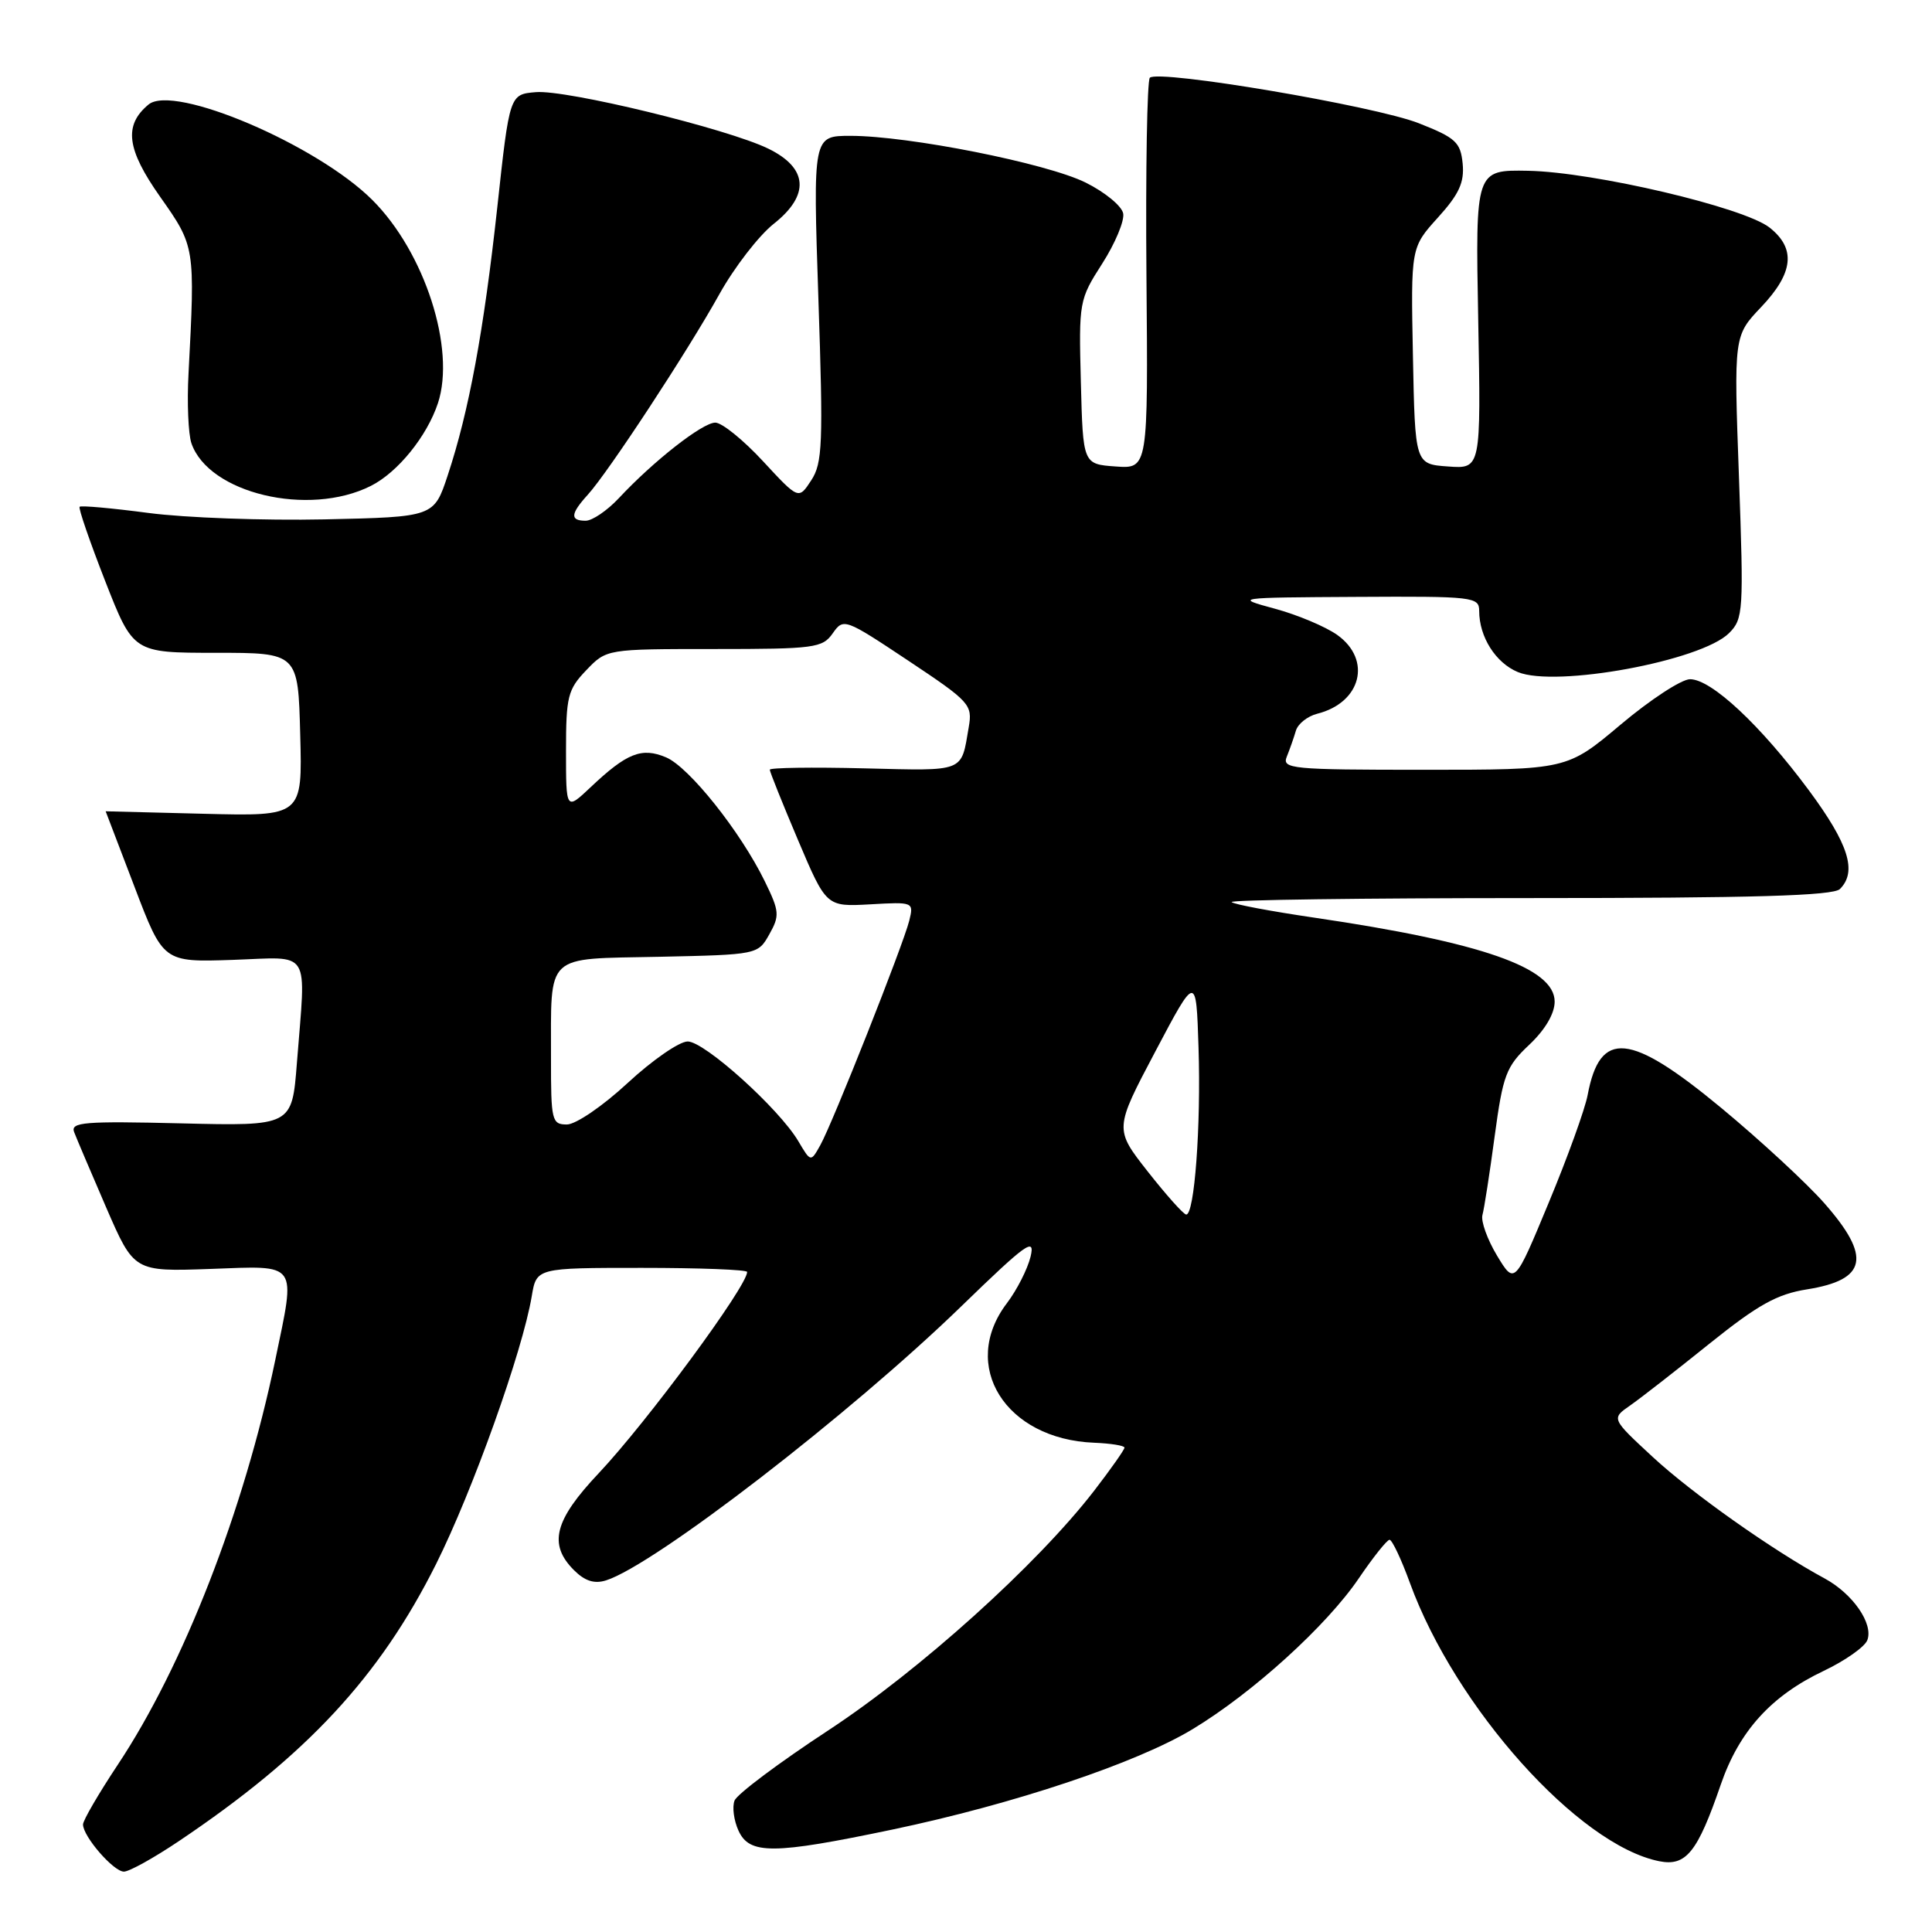 <?xml version="1.0" encoding="UTF-8" standalone="no"?>
<!DOCTYPE svg PUBLIC "-//W3C//DTD SVG 1.1//EN" "http://www.w3.org/Graphics/SVG/1.1/DTD/svg11.dtd" >
<svg xmlns="http://www.w3.org/2000/svg" xmlns:xlink="http://www.w3.org/1999/xlink" version="1.1" viewBox="0 0 256 256">
 <g >
 <path fill="currentColor"
d=" M 23.67 243.98 C 40.65 232.58 50.30 222.19 57.78 207.25 C 62.62 197.57 69.24 179.05 70.46 171.75 C 71.09 168.00 71.09 168.00 85.05 168.00 C 92.72 168.00 99.00 168.24 99.00 168.54 C 99.00 170.43 85.76 188.38 79.36 195.18 C 73.44 201.44 72.63 204.63 76.05 208.05 C 77.49 209.49 78.75 209.90 80.30 209.41 C 86.70 207.39 112.70 187.34 127.38 173.09 C 136.01 164.72 137.18 163.88 136.56 166.50 C 136.16 168.15 134.75 170.93 133.42 172.68 C 127.12 180.96 133.22 190.71 144.98 191.17 C 147.19 191.26 149.00 191.55 149.00 191.82 C 149.00 192.09 147.19 194.66 144.98 197.53 C 137.43 207.31 121.87 221.33 109.71 229.31 C 103.22 233.57 97.65 237.74 97.33 238.59 C 97.00 239.44 97.24 241.22 97.85 242.56 C 99.30 245.76 102.43 245.74 118.23 242.43 C 134.35 239.05 150.64 233.60 158.05 229.11 C 166.02 224.29 175.78 215.42 180.04 209.15 C 181.94 206.35 183.78 204.04 184.12 204.03 C 184.45 204.01 185.68 206.60 186.83 209.77 C 192.86 226.28 209.16 244.48 219.85 246.62 C 223.41 247.33 224.92 245.46 228.01 236.47 C 230.45 229.38 234.68 224.71 241.65 221.40 C 244.49 220.05 247.09 218.22 247.43 217.33 C 248.26 215.15 245.51 211.18 241.77 209.15 C 234.95 205.47 224.18 197.86 219.00 193.06 C 213.50 187.97 213.50 187.97 215.99 186.24 C 217.37 185.28 222.09 181.60 226.49 178.06 C 232.94 172.88 235.46 171.48 239.42 170.85 C 247.39 169.58 248.00 166.56 241.75 159.45 C 239.41 156.79 233.26 151.10 228.08 146.81 C 215.97 136.78 212.01 136.39 210.37 145.10 C 210.02 146.97 207.70 153.39 205.21 159.37 C 200.70 170.24 200.70 170.24 198.36 166.37 C 197.08 164.24 196.21 161.82 196.43 161.00 C 196.66 160.18 197.39 155.48 198.05 150.56 C 199.15 142.43 199.56 141.33 202.63 138.44 C 204.74 136.45 206.00 134.31 206.00 132.72 C 206.00 128.23 196.31 124.85 174.12 121.59 C 168.41 120.75 163.49 119.83 163.20 119.53 C 162.91 119.24 180.65 119.00 202.63 119.00 C 232.39 119.00 242.91 118.69 243.80 117.80 C 246.11 115.49 244.96 111.84 239.67 104.70 C 233.29 96.10 226.77 90.00 223.94 90.00 C 222.81 90.00 218.68 92.70 214.76 96.00 C 207.63 102.00 207.63 102.00 188.71 102.00 C 171.08 102.00 169.84 101.88 170.51 100.25 C 170.90 99.29 171.44 97.75 171.71 96.83 C 171.97 95.92 173.24 94.91 174.52 94.58 C 180.37 93.12 181.82 87.43 177.19 84.13 C 175.64 83.03 171.93 81.47 168.94 80.66 C 163.52 79.19 163.57 79.18 179.75 79.09 C 195.23 79.00 196.00 79.09 196.00 80.95 C 196.00 84.39 198.18 87.83 201.12 89.05 C 206.14 91.13 225.42 87.58 229.11 83.89 C 231.00 82.00 231.06 81.00 230.42 63.20 C 229.74 44.50 229.74 44.50 233.37 40.68 C 237.66 36.16 238.00 32.93 234.47 30.15 C 231.06 27.47 211.20 22.80 202.50 22.63 C 195.50 22.50 195.50 22.50 195.87 42.31 C 196.24 62.13 196.24 62.13 191.87 61.81 C 187.50 61.50 187.50 61.50 187.22 47.15 C 186.94 32.80 186.94 32.80 190.53 28.83 C 193.34 25.73 194.05 24.17 193.81 21.68 C 193.53 18.85 192.90 18.26 188.00 16.33 C 182.16 14.03 153.49 9.18 152.36 10.30 C 152.00 10.67 151.79 22.48 151.91 36.55 C 152.13 62.12 152.13 62.12 147.82 61.81 C 143.50 61.50 143.50 61.50 143.22 50.64 C 142.94 39.98 142.99 39.70 146.05 34.93 C 147.76 32.26 149.01 29.27 148.83 28.29 C 148.65 27.30 146.41 25.46 143.85 24.19 C 138.69 21.63 120.41 18.00 112.69 18.00 C 107.72 18.00 107.72 18.00 108.44 39.55 C 109.09 58.80 108.99 61.37 107.49 63.65 C 105.82 66.21 105.82 66.21 101.10 61.11 C 98.50 58.30 95.66 56.00 94.78 56.00 C 93.09 56.00 86.60 61.08 81.99 66.02 C 80.45 67.66 78.48 69.00 77.60 69.00 C 75.51 69.00 75.58 68.09 77.88 65.56 C 80.60 62.57 91.10 46.57 95.31 39.00 C 97.30 35.42 100.55 31.22 102.52 29.66 C 107.33 25.86 107.08 22.27 101.81 19.70 C 96.41 17.06 75.07 11.87 71.01 12.21 C 67.52 12.50 67.52 12.50 65.89 27.50 C 64.10 43.88 62.14 54.50 59.32 63.00 C 57.50 68.50 57.50 68.50 43.00 68.82 C 35.02 68.99 24.53 68.61 19.68 67.97 C 14.83 67.33 10.72 66.96 10.55 67.15 C 10.37 67.34 11.90 71.78 13.94 77.00 C 17.66 86.50 17.66 86.50 28.58 86.50 C 39.50 86.50 39.50 86.50 39.78 97.33 C 40.07 108.16 40.07 108.16 27.03 107.83 C 19.86 107.65 14.00 107.50 14.00 107.50 C 14.00 107.50 15.72 112.00 17.82 117.50 C 21.63 127.50 21.63 127.50 30.82 127.19 C 41.39 126.83 40.54 125.46 39.34 140.86 C 38.69 149.21 38.69 149.21 23.97 148.85 C 11.19 148.54 9.33 148.69 9.82 150.00 C 10.13 150.82 12.05 155.32 14.07 160.00 C 17.76 168.50 17.76 168.50 27.88 168.14 C 39.64 167.71 39.20 167.09 36.48 180.18 C 32.34 200.11 24.31 220.75 15.59 233.86 C 13.07 237.66 11.00 241.21 11.00 241.75 C 11.00 243.34 15.04 248.00 16.42 248.00 C 17.12 248.00 20.38 246.19 23.67 243.98 Z  M 49.13 64.39 C 52.70 62.60 56.57 57.82 58.03 53.42 C 60.40 46.22 56.29 33.45 49.35 26.51 C 42.02 19.18 23.02 11.08 19.68 13.85 C 16.37 16.60 16.77 19.77 21.23 26.09 C 25.86 32.66 25.86 32.70 24.98 49.50 C 24.77 53.35 24.95 57.50 25.36 58.72 C 27.62 65.37 40.89 68.53 49.13 64.39 Z  M 152.08 155.23 C 147.66 149.60 147.66 149.60 153.08 139.34 C 158.50 129.08 158.50 129.08 158.81 138.79 C 159.15 149.19 158.27 161.05 157.17 160.93 C 156.80 160.89 154.51 158.32 152.08 155.23 Z  M 105.78 151.21 C 103.23 146.90 93.36 138.00 91.12 138.00 C 90.02 138.00 86.44 140.47 83.17 143.50 C 79.87 146.56 76.29 149.00 75.12 149.00 C 73.12 149.00 73.00 148.50 73.01 140.25 C 73.04 126.14 72.02 127.10 87.32 126.78 C 100.39 126.50 100.43 126.49 101.94 123.80 C 103.33 121.33 103.28 120.75 101.35 116.80 C 98.13 110.20 91.30 101.63 88.25 100.35 C 85.02 98.99 83.05 99.78 78.25 104.32 C 75.00 107.39 75.00 107.39 75.00 99.50 C 75.00 92.30 75.23 91.36 77.69 88.80 C 80.37 86.00 80.37 86.00 94.63 86.00 C 107.93 86.00 108.98 85.86 110.34 83.92 C 111.77 81.88 111.93 81.94 120.35 87.54 C 128.54 92.99 128.88 93.37 128.36 96.37 C 127.33 102.40 127.99 102.14 114.51 101.81 C 107.63 101.64 102.00 101.72 102.00 101.99 C 102.00 102.26 103.68 106.45 105.74 111.31 C 109.49 120.15 109.49 120.15 115.29 119.83 C 121.04 119.50 121.09 119.52 120.48 122.00 C 119.68 125.21 110.34 148.80 108.69 151.75 C 107.43 154.00 107.43 154.00 105.78 151.21 Z "/>
</g>
</svg>